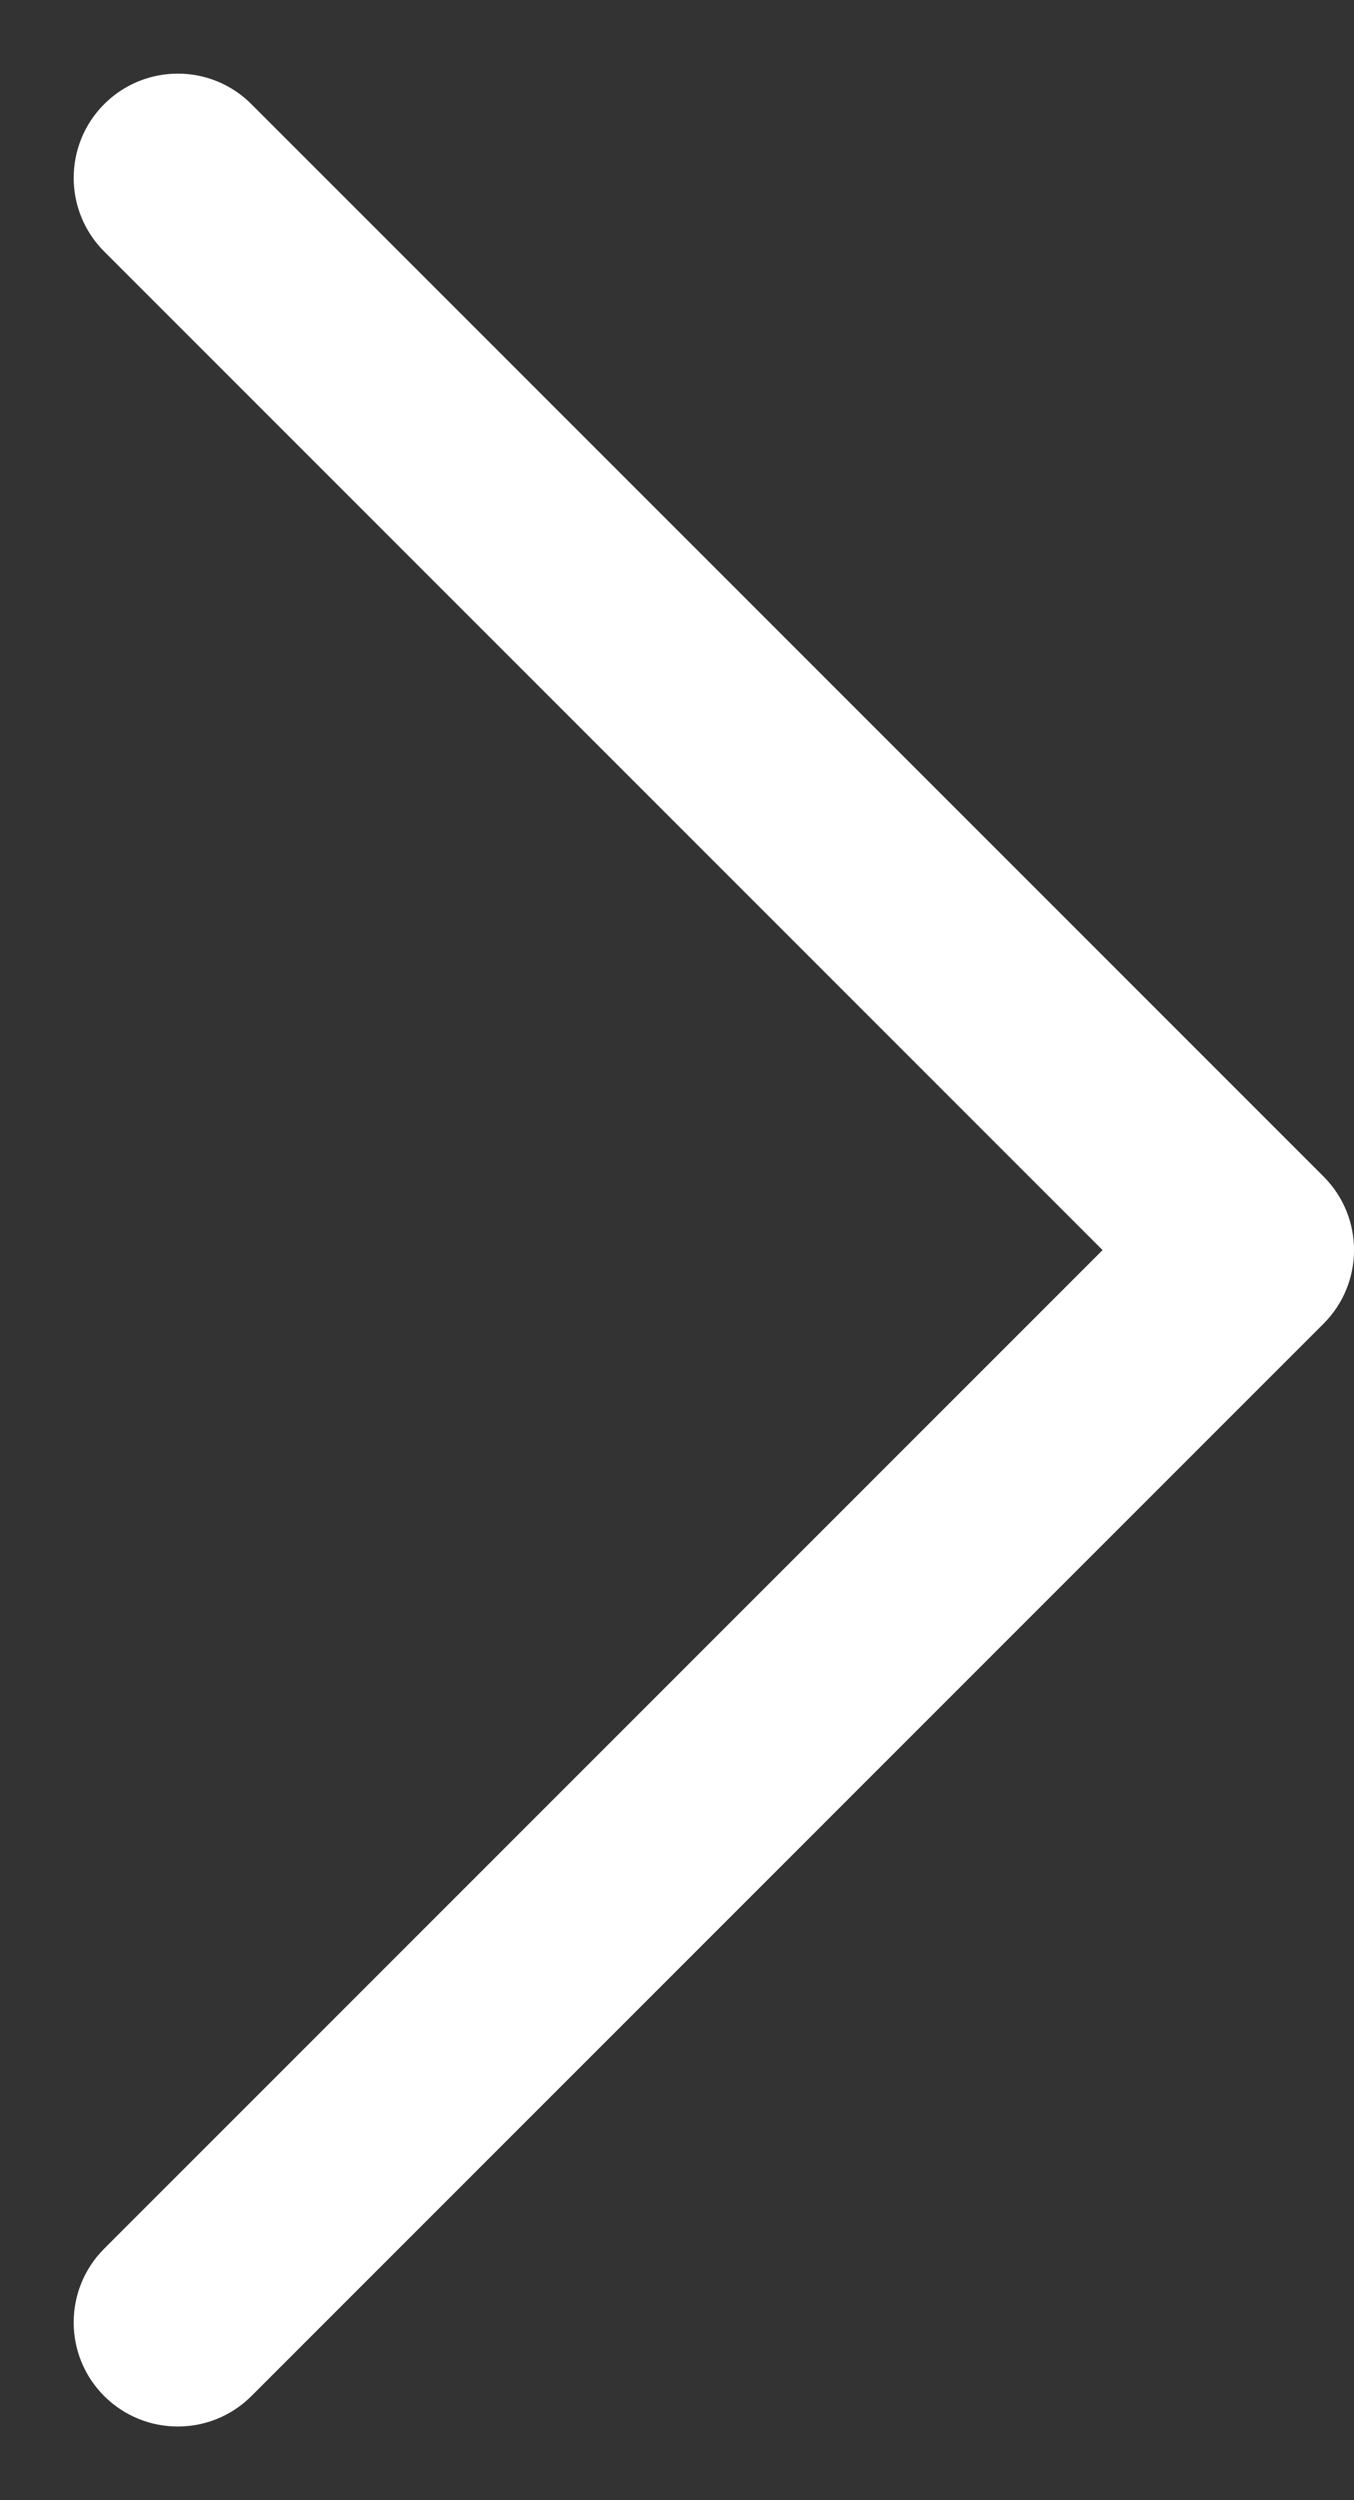 <svg width="13" height="24" viewBox="0 0 13 24" fill="none" xmlns="http://www.w3.org/2000/svg">
<rect x="0" y="0" width="13" height="24" fill="#333333" stroke="none"/>
<path fill-rule="evenodd" clip-rule="evenodd" d="M10.586 12L1 2.414C0.61 2.024 0.61 1.391 1 1C1.391 0.609 2.024 0.609 2.414 1L12.707 11.293C13.098 11.683 13.098 12.317 12.707 12.707L2.414 23C2.024 23.39 1.391 23.39 1 23C0.61 22.61 0.61 21.976 1 21.586L10.586 12Z" fill="white"/>
</svg>
